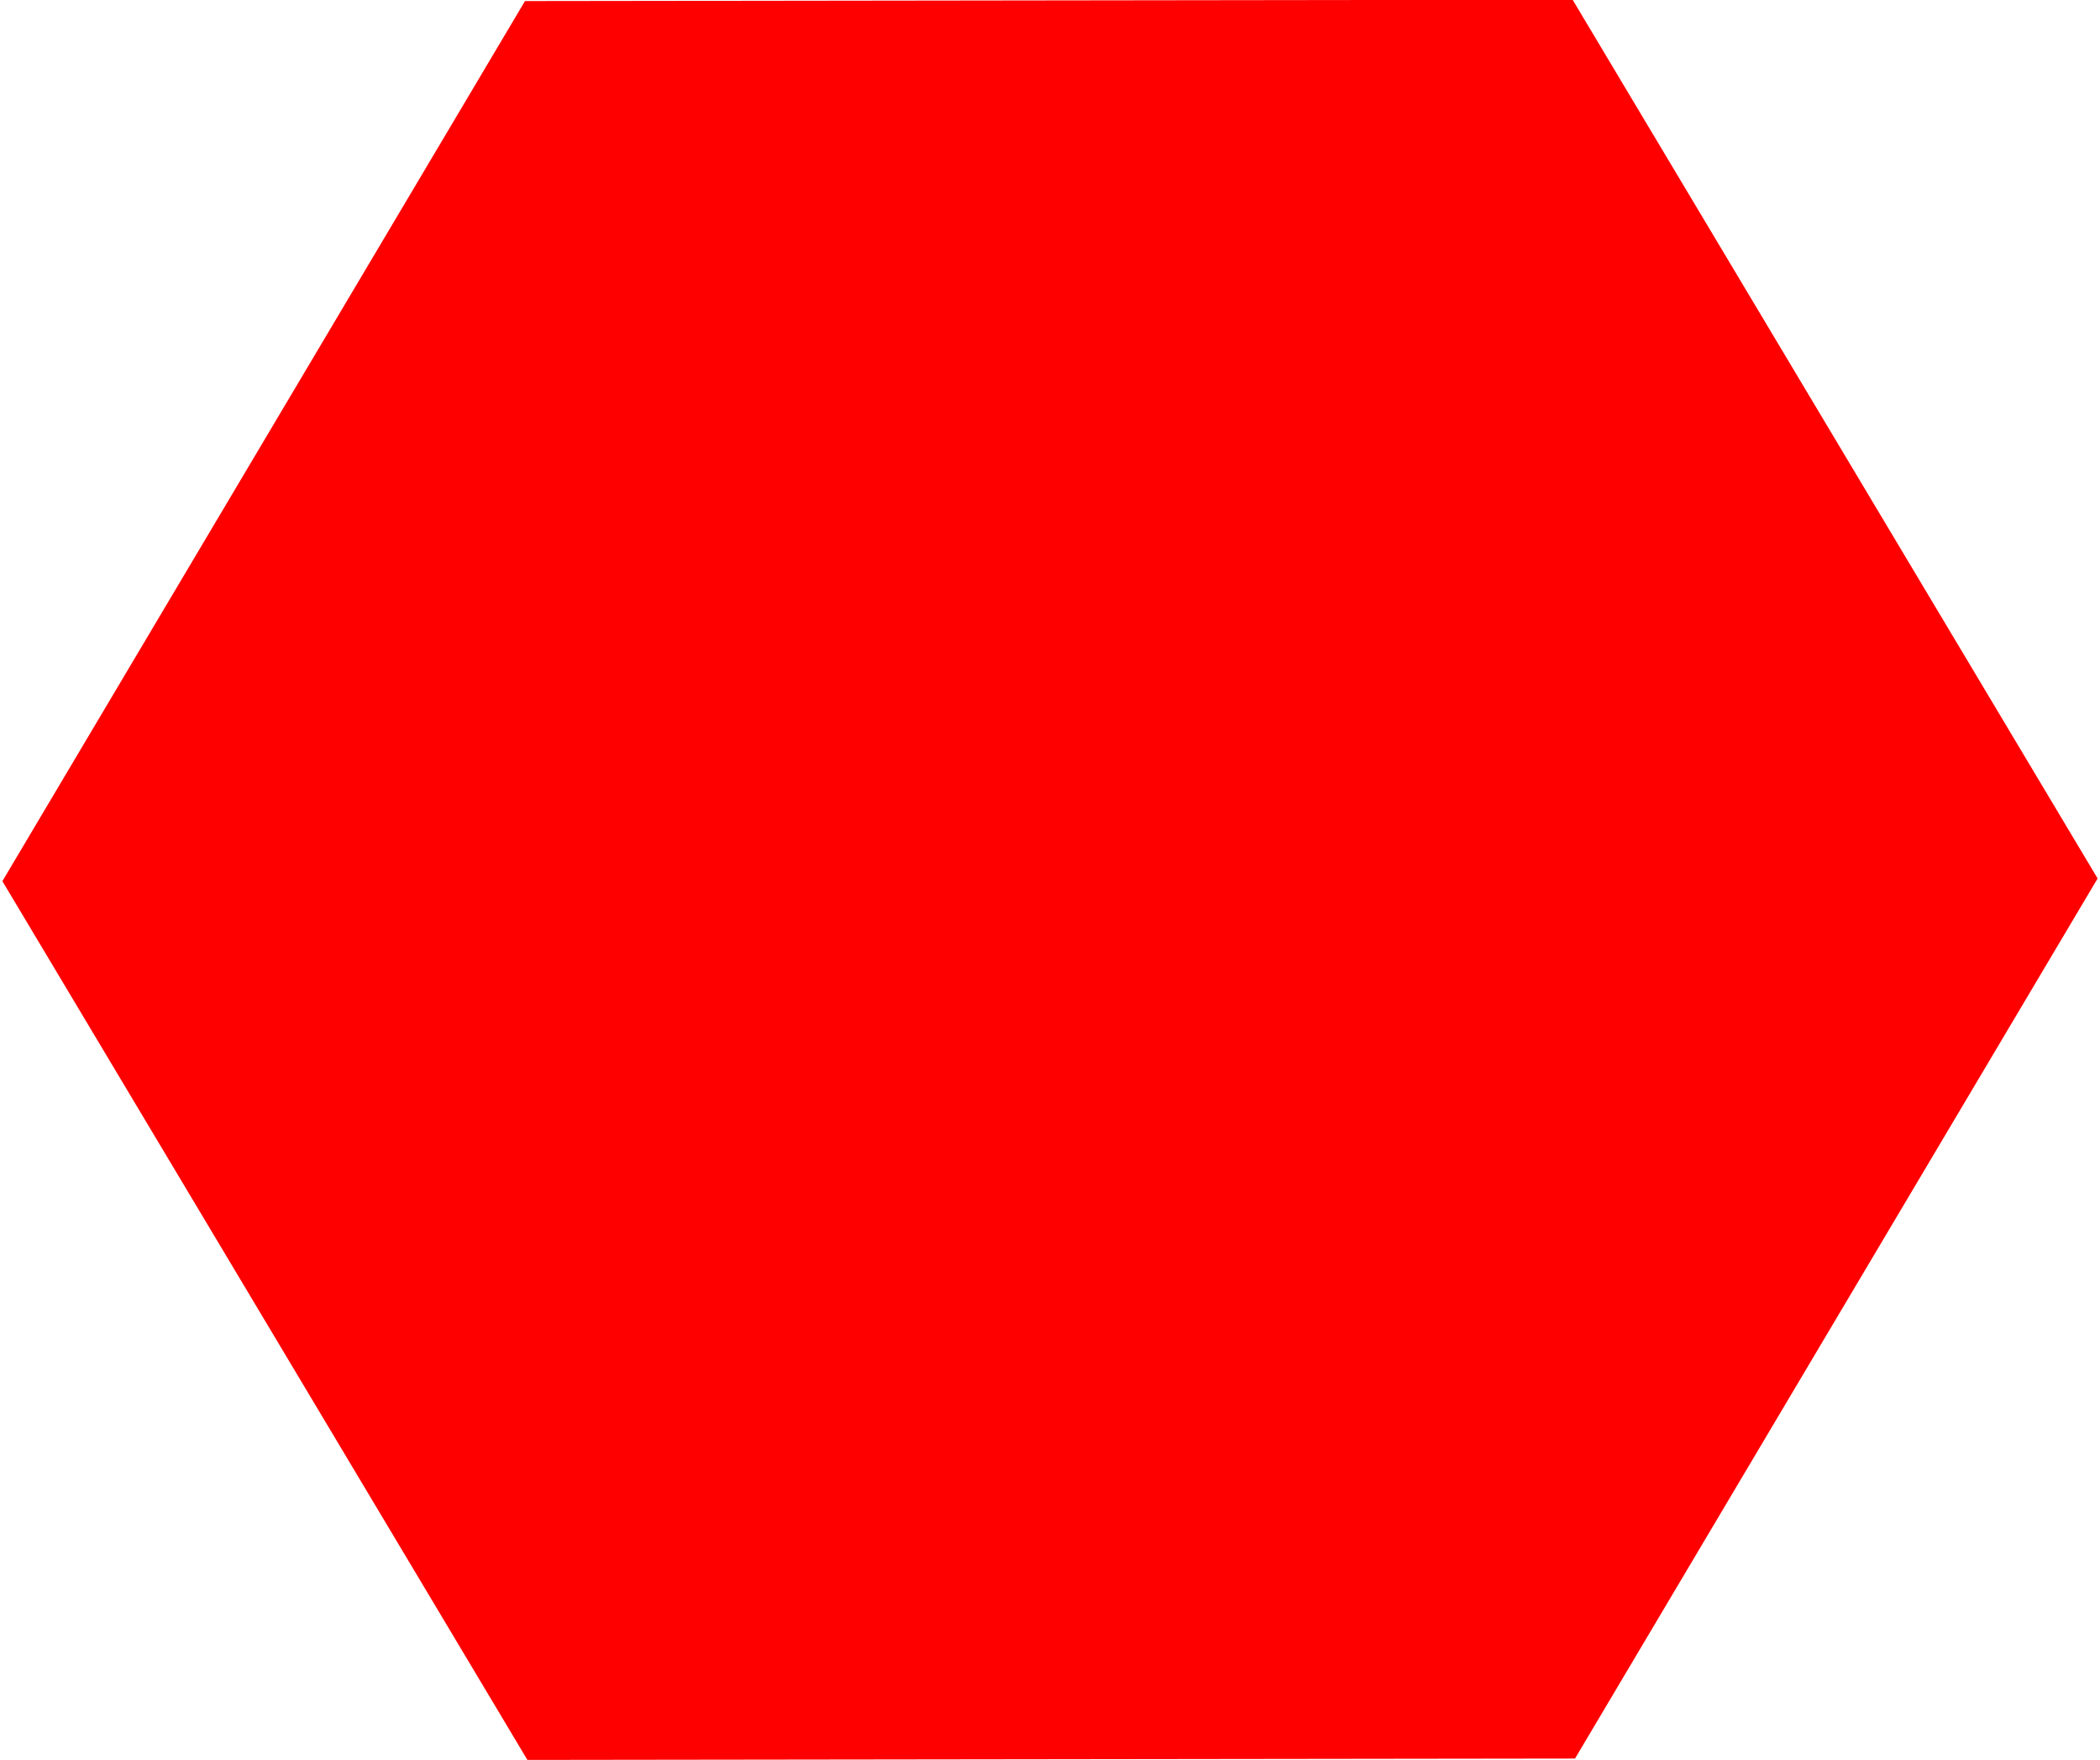 <svg  xmlns="http://www.w3.org/2000/svg" xmlns:xlink="http://www.w3.org/1999/xlink" width="21" height="17.6" viewBox="0 0 300 252">
  <path fill="red" d="M75.173,251.959L0,126.152l74.827-126l150-0.193L300,125.766l-74.827,126L75.173,251.959z" />
</svg>